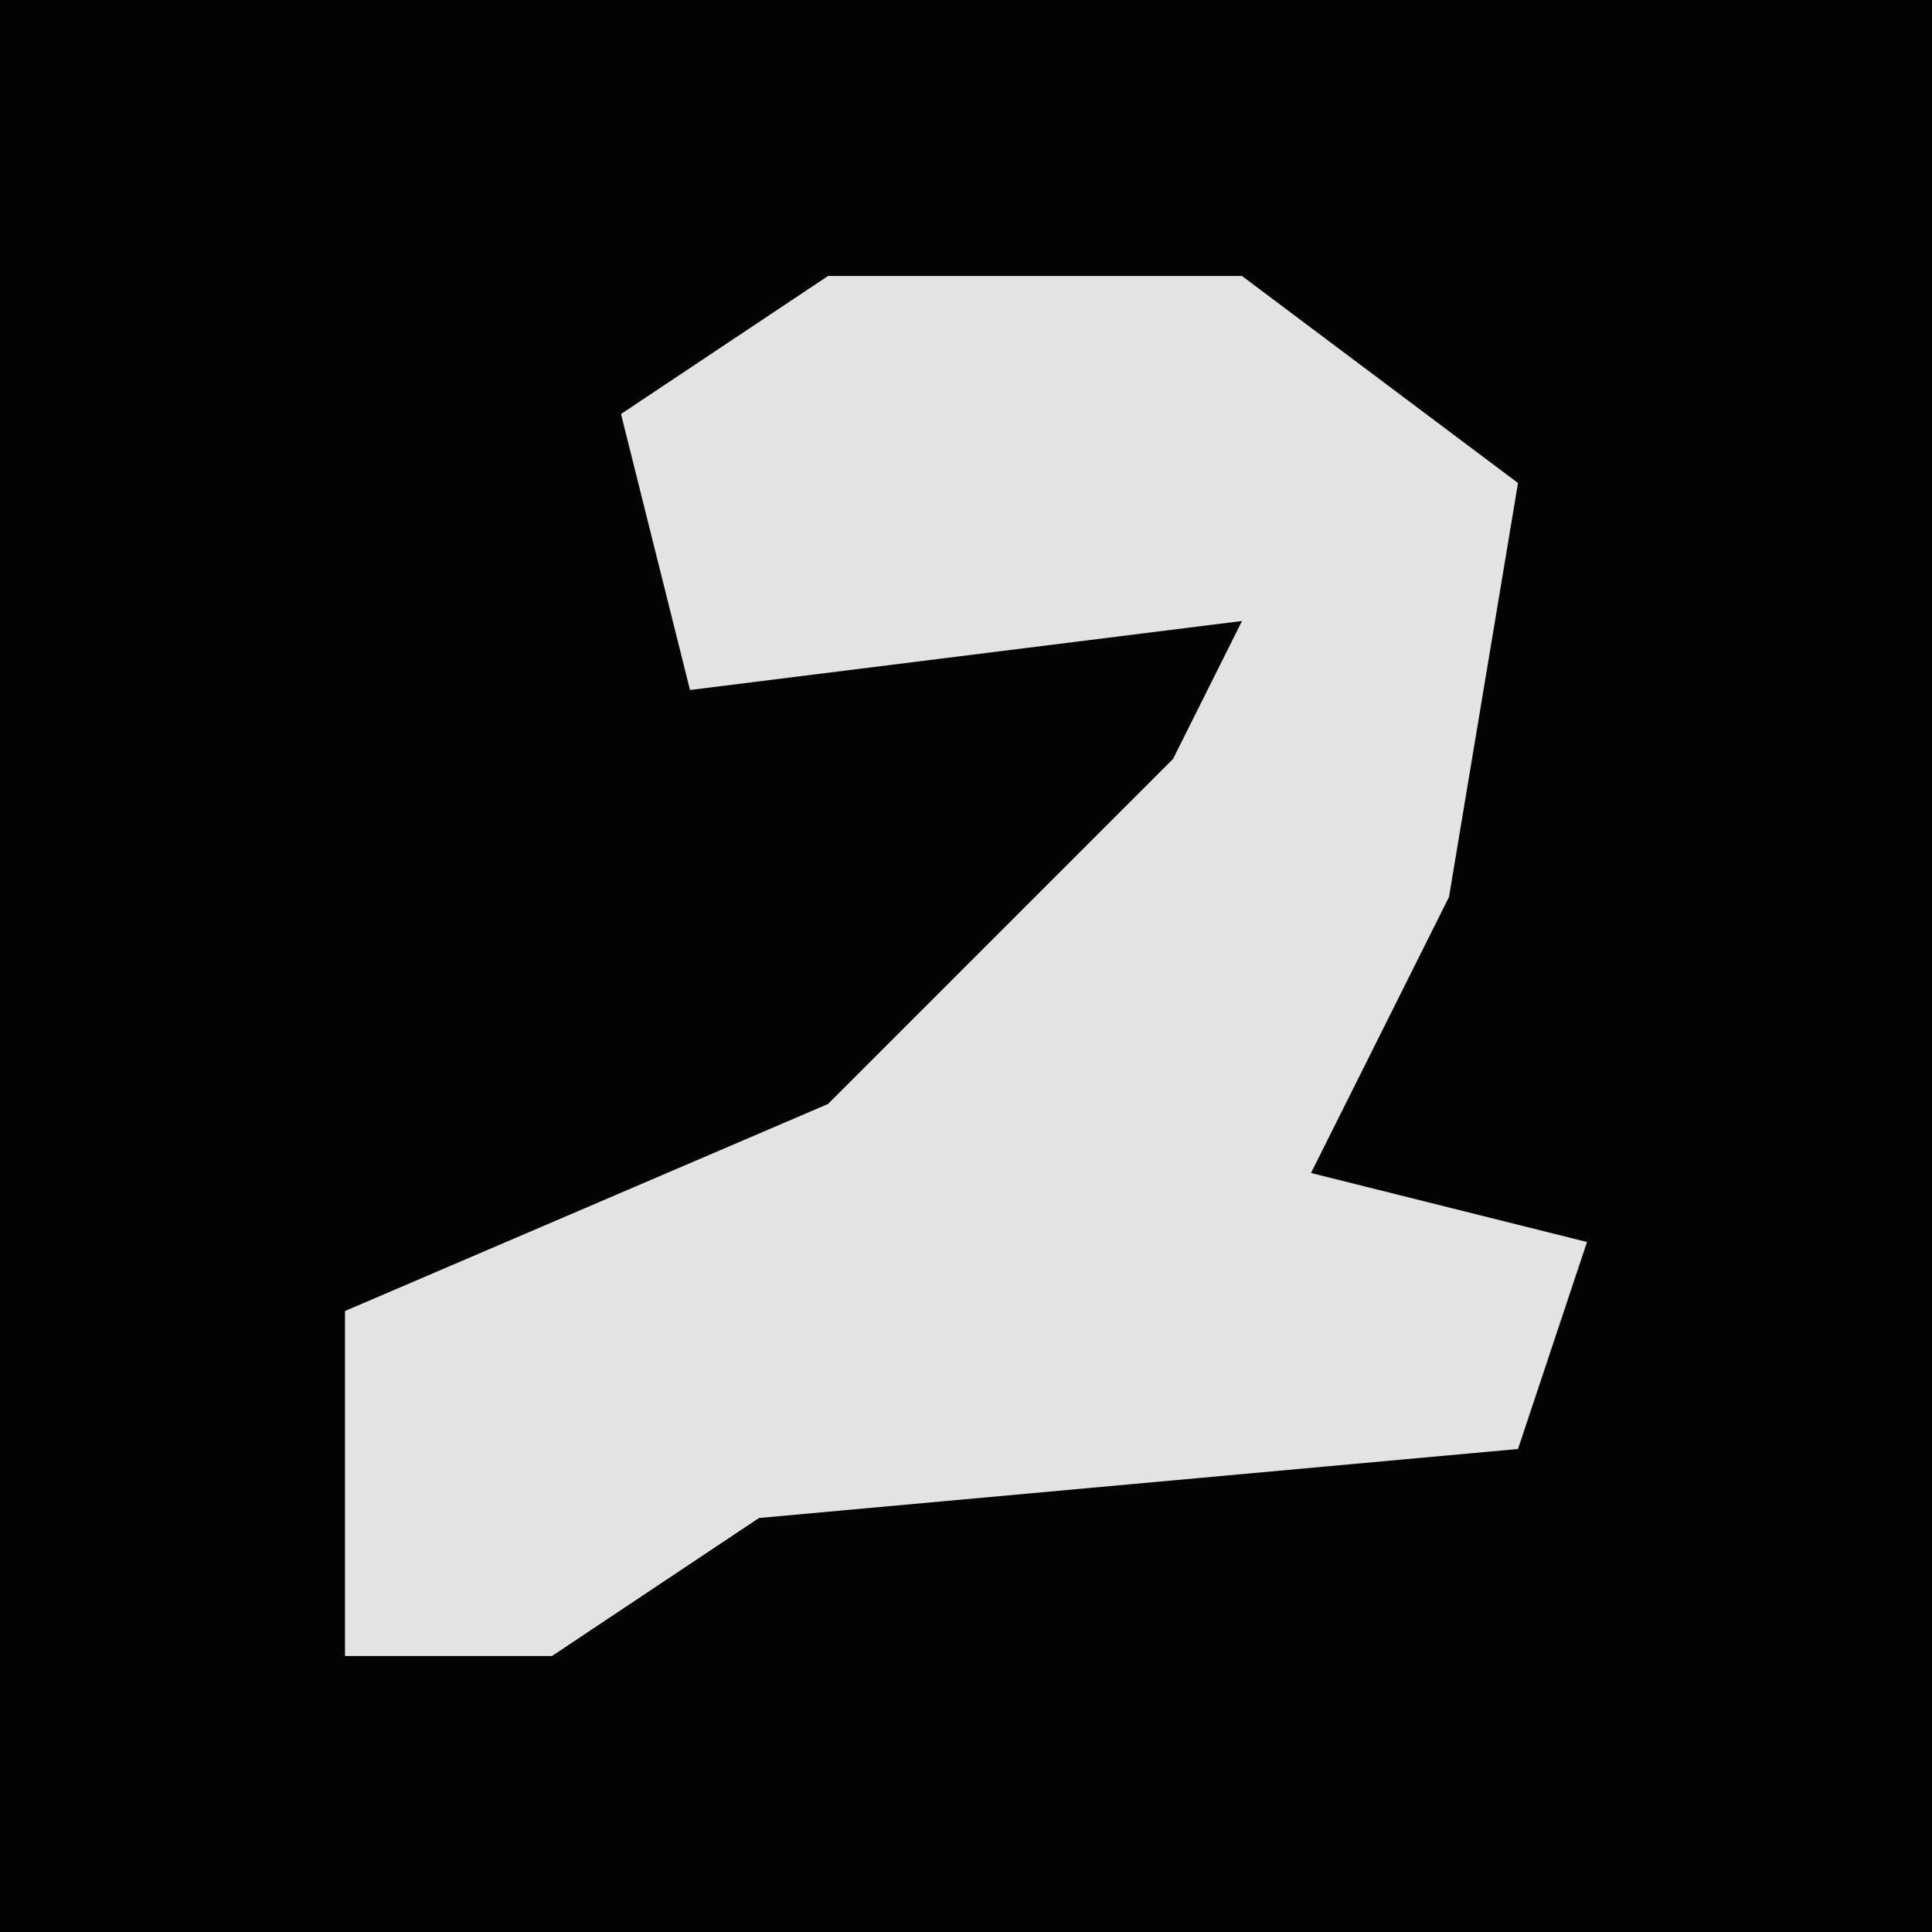 <?xml version="1.0" encoding="UTF-8"?>
<svg version="1.1" xmlns="http://www.w3.org/2000/svg" width="28" height="28">
<path d="M0,0 L28,0 L28,28 L0,28 Z " fill="#030303" transform="translate(0,0)"/>
<path d="M0,0 L6,0 L10,3 L9,9 L7,13 L11,14 L10,17 L-1,18 L-4,20 L-7,20 L-7,15 L0,12 L5,7 L6,5 L-2,6 L-3,2 Z " fill="#E3E3E3" transform="translate(12,4)"/>
</svg>
